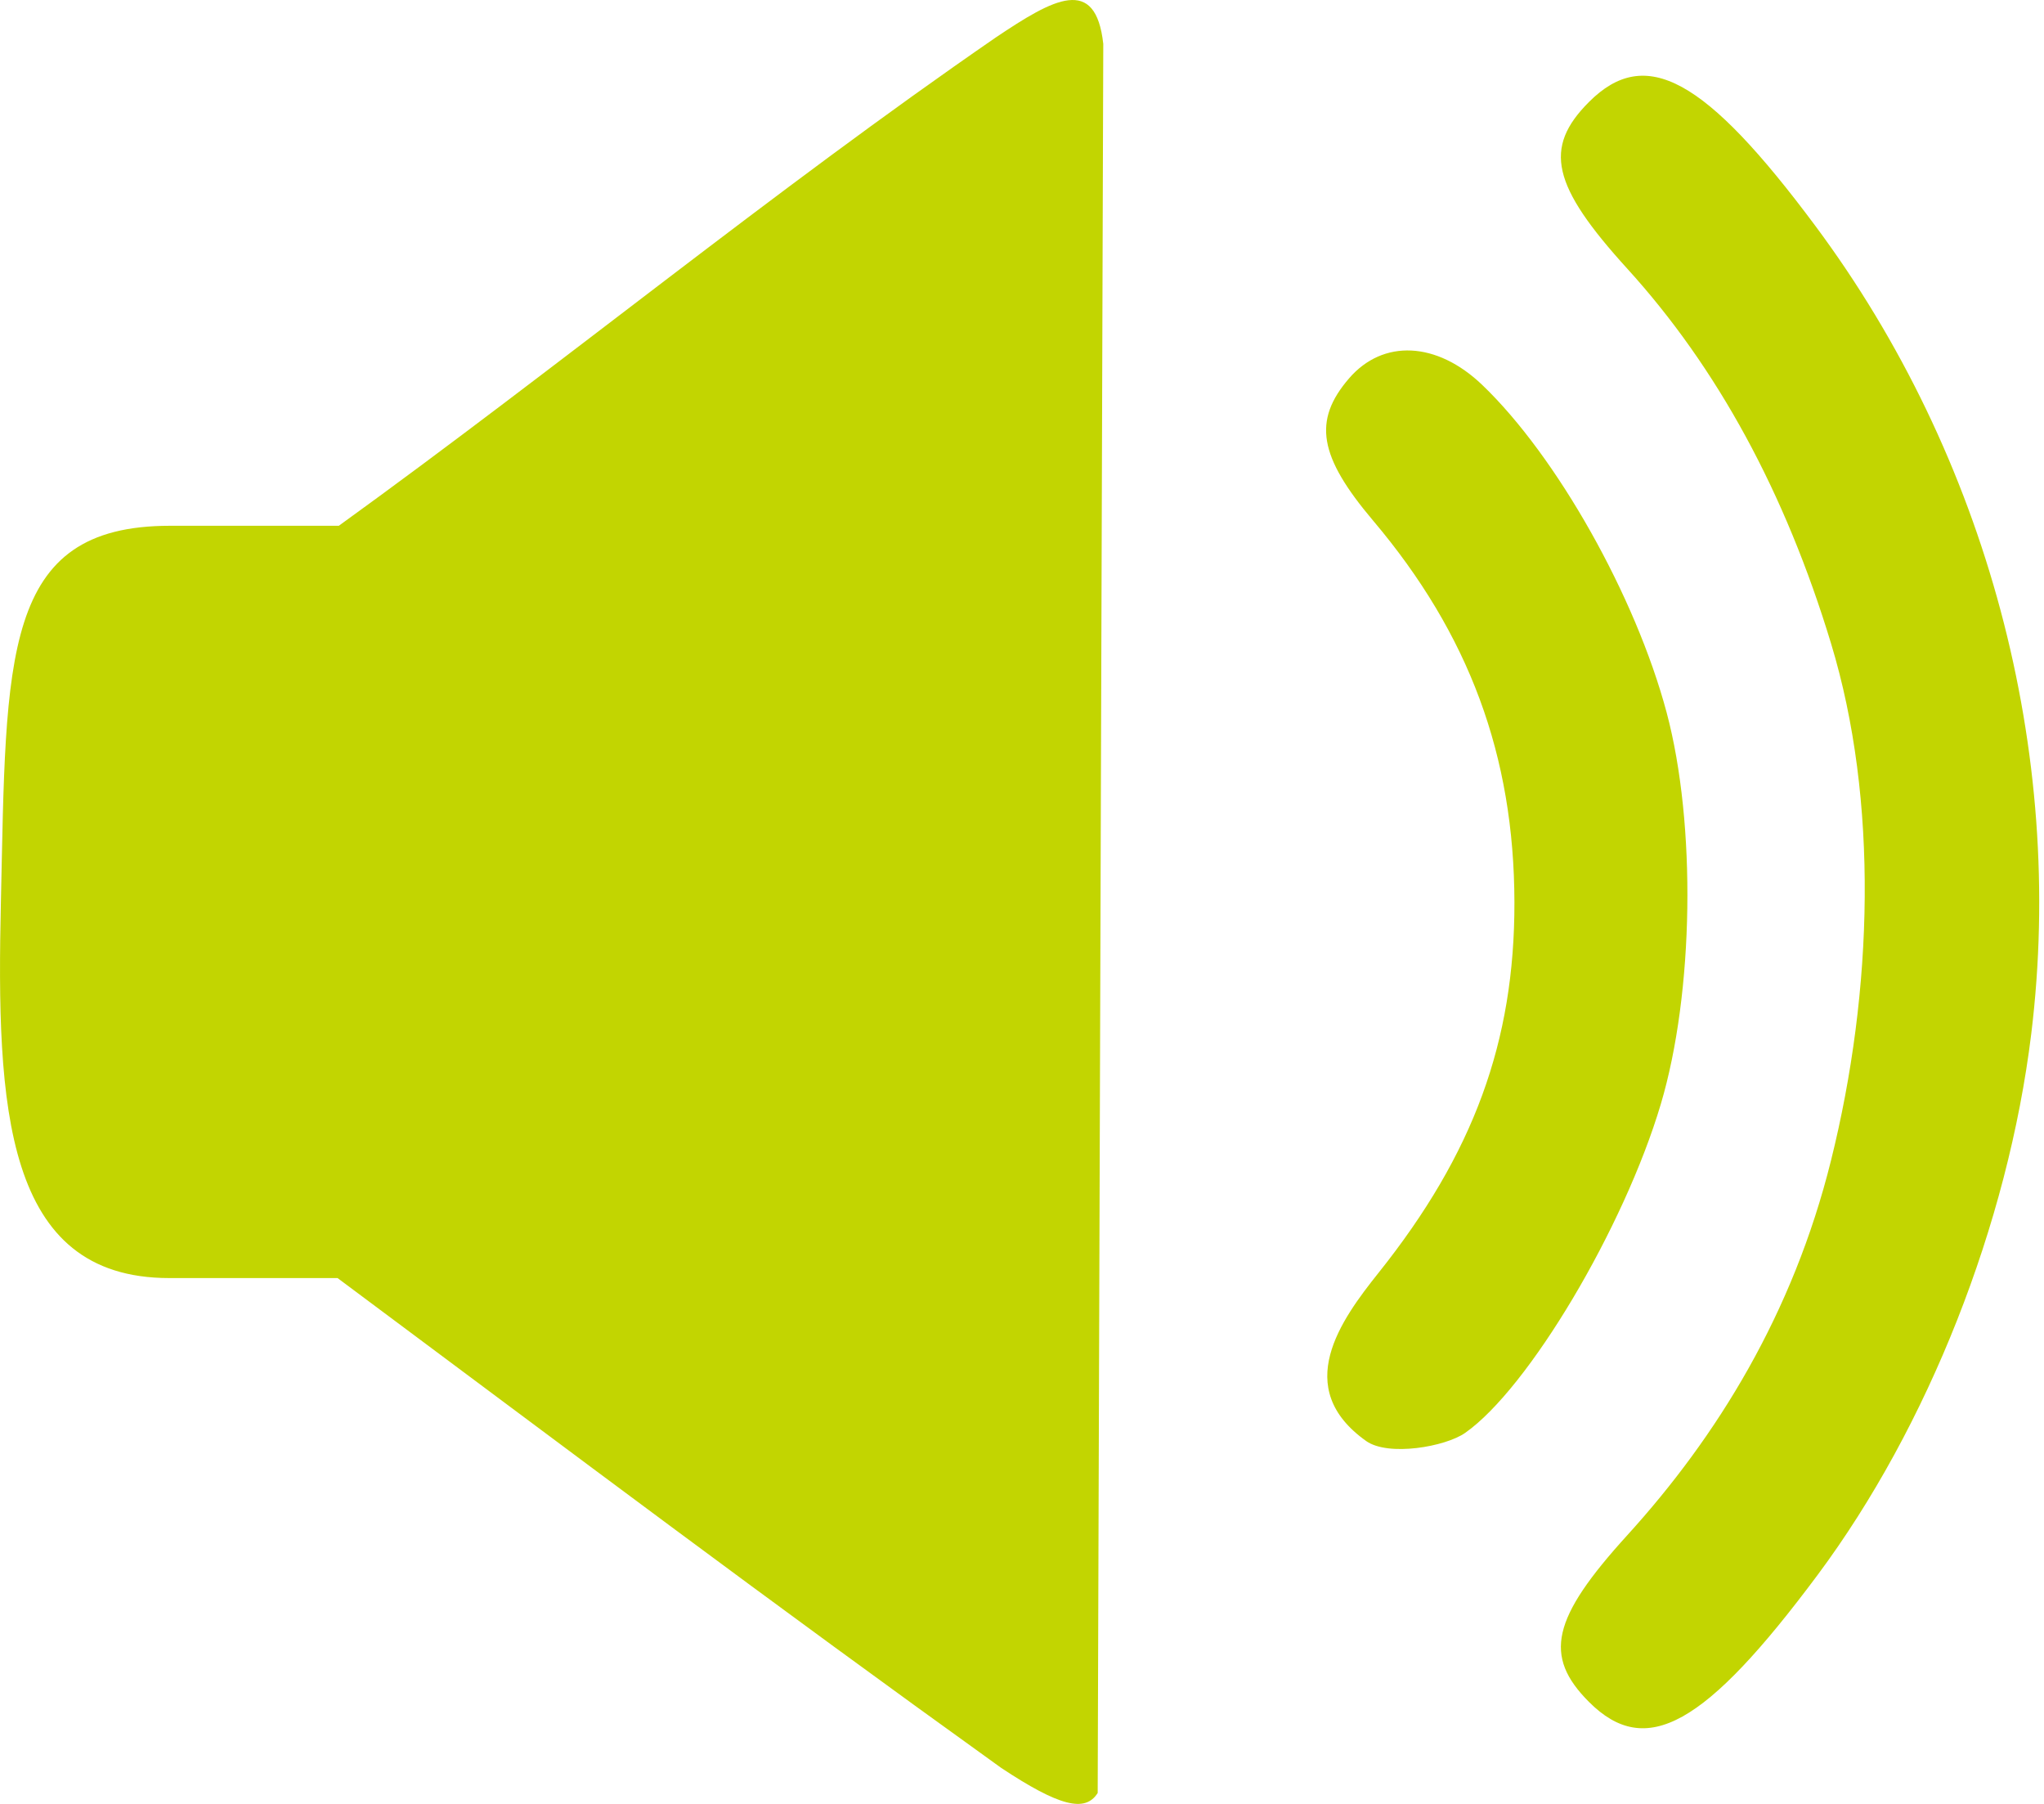 <svg width="34" height="30" viewBox="0 0 34 30" fill="#C2D501" xmlns="http://www.w3.org/2000/svg">
    <path id="soundButtonSVG" d="M16.655 29.402C12.693 26.556 9.688 24.289 5.615 21.255H2.815C0.069 21.255 -0.062 18.407 0.015 15C0.106 10.93 0.02 8.744 2.826 8.744H5.636C9.313 6.088 12.829 3.196 16.564 0.623C17.53 -0.025 18.225 -0.415 18.352 0.73L18.259 29.818C18.051 30.15 17.615 30.037 16.655 29.402L16.655 29.402ZM26.432 28.305C25.668 27.54 25.811 26.914 27.068 25.532C28.563 23.888 29.824 21.848 30.457 19.3C31.16 16.475 31.25 13.309 30.457 10.699C29.695 8.187 28.563 6.112 27.068 4.468C25.811 3.086 25.668 2.459 26.432 1.695C27.373 0.753 28.364 1.295 30.194 3.753C33.05 7.589 34.363 12.501 33.788 17.193C33.4 20.361 32.072 23.723 30.236 26.19C28.362 28.707 27.38 29.253 26.432 28.305ZM22.726 23.966C21.48 23.082 22.304 21.953 22.932 21.166C24.508 19.191 25.195 17.327 25.191 15.006C25.186 12.569 24.438 10.548 22.841 8.659C21.936 7.589 21.835 6.996 22.439 6.294C23.006 5.635 23.901 5.679 24.656 6.402C25.896 7.589 27.207 9.917 27.723 11.85C28.218 13.707 28.177 16.509 27.626 18.362C27.014 20.42 25.423 23.094 24.371 23.83C24.043 24.06 23.095 24.226 22.726 23.966L22.726 23.966Z"  />
</svg>
